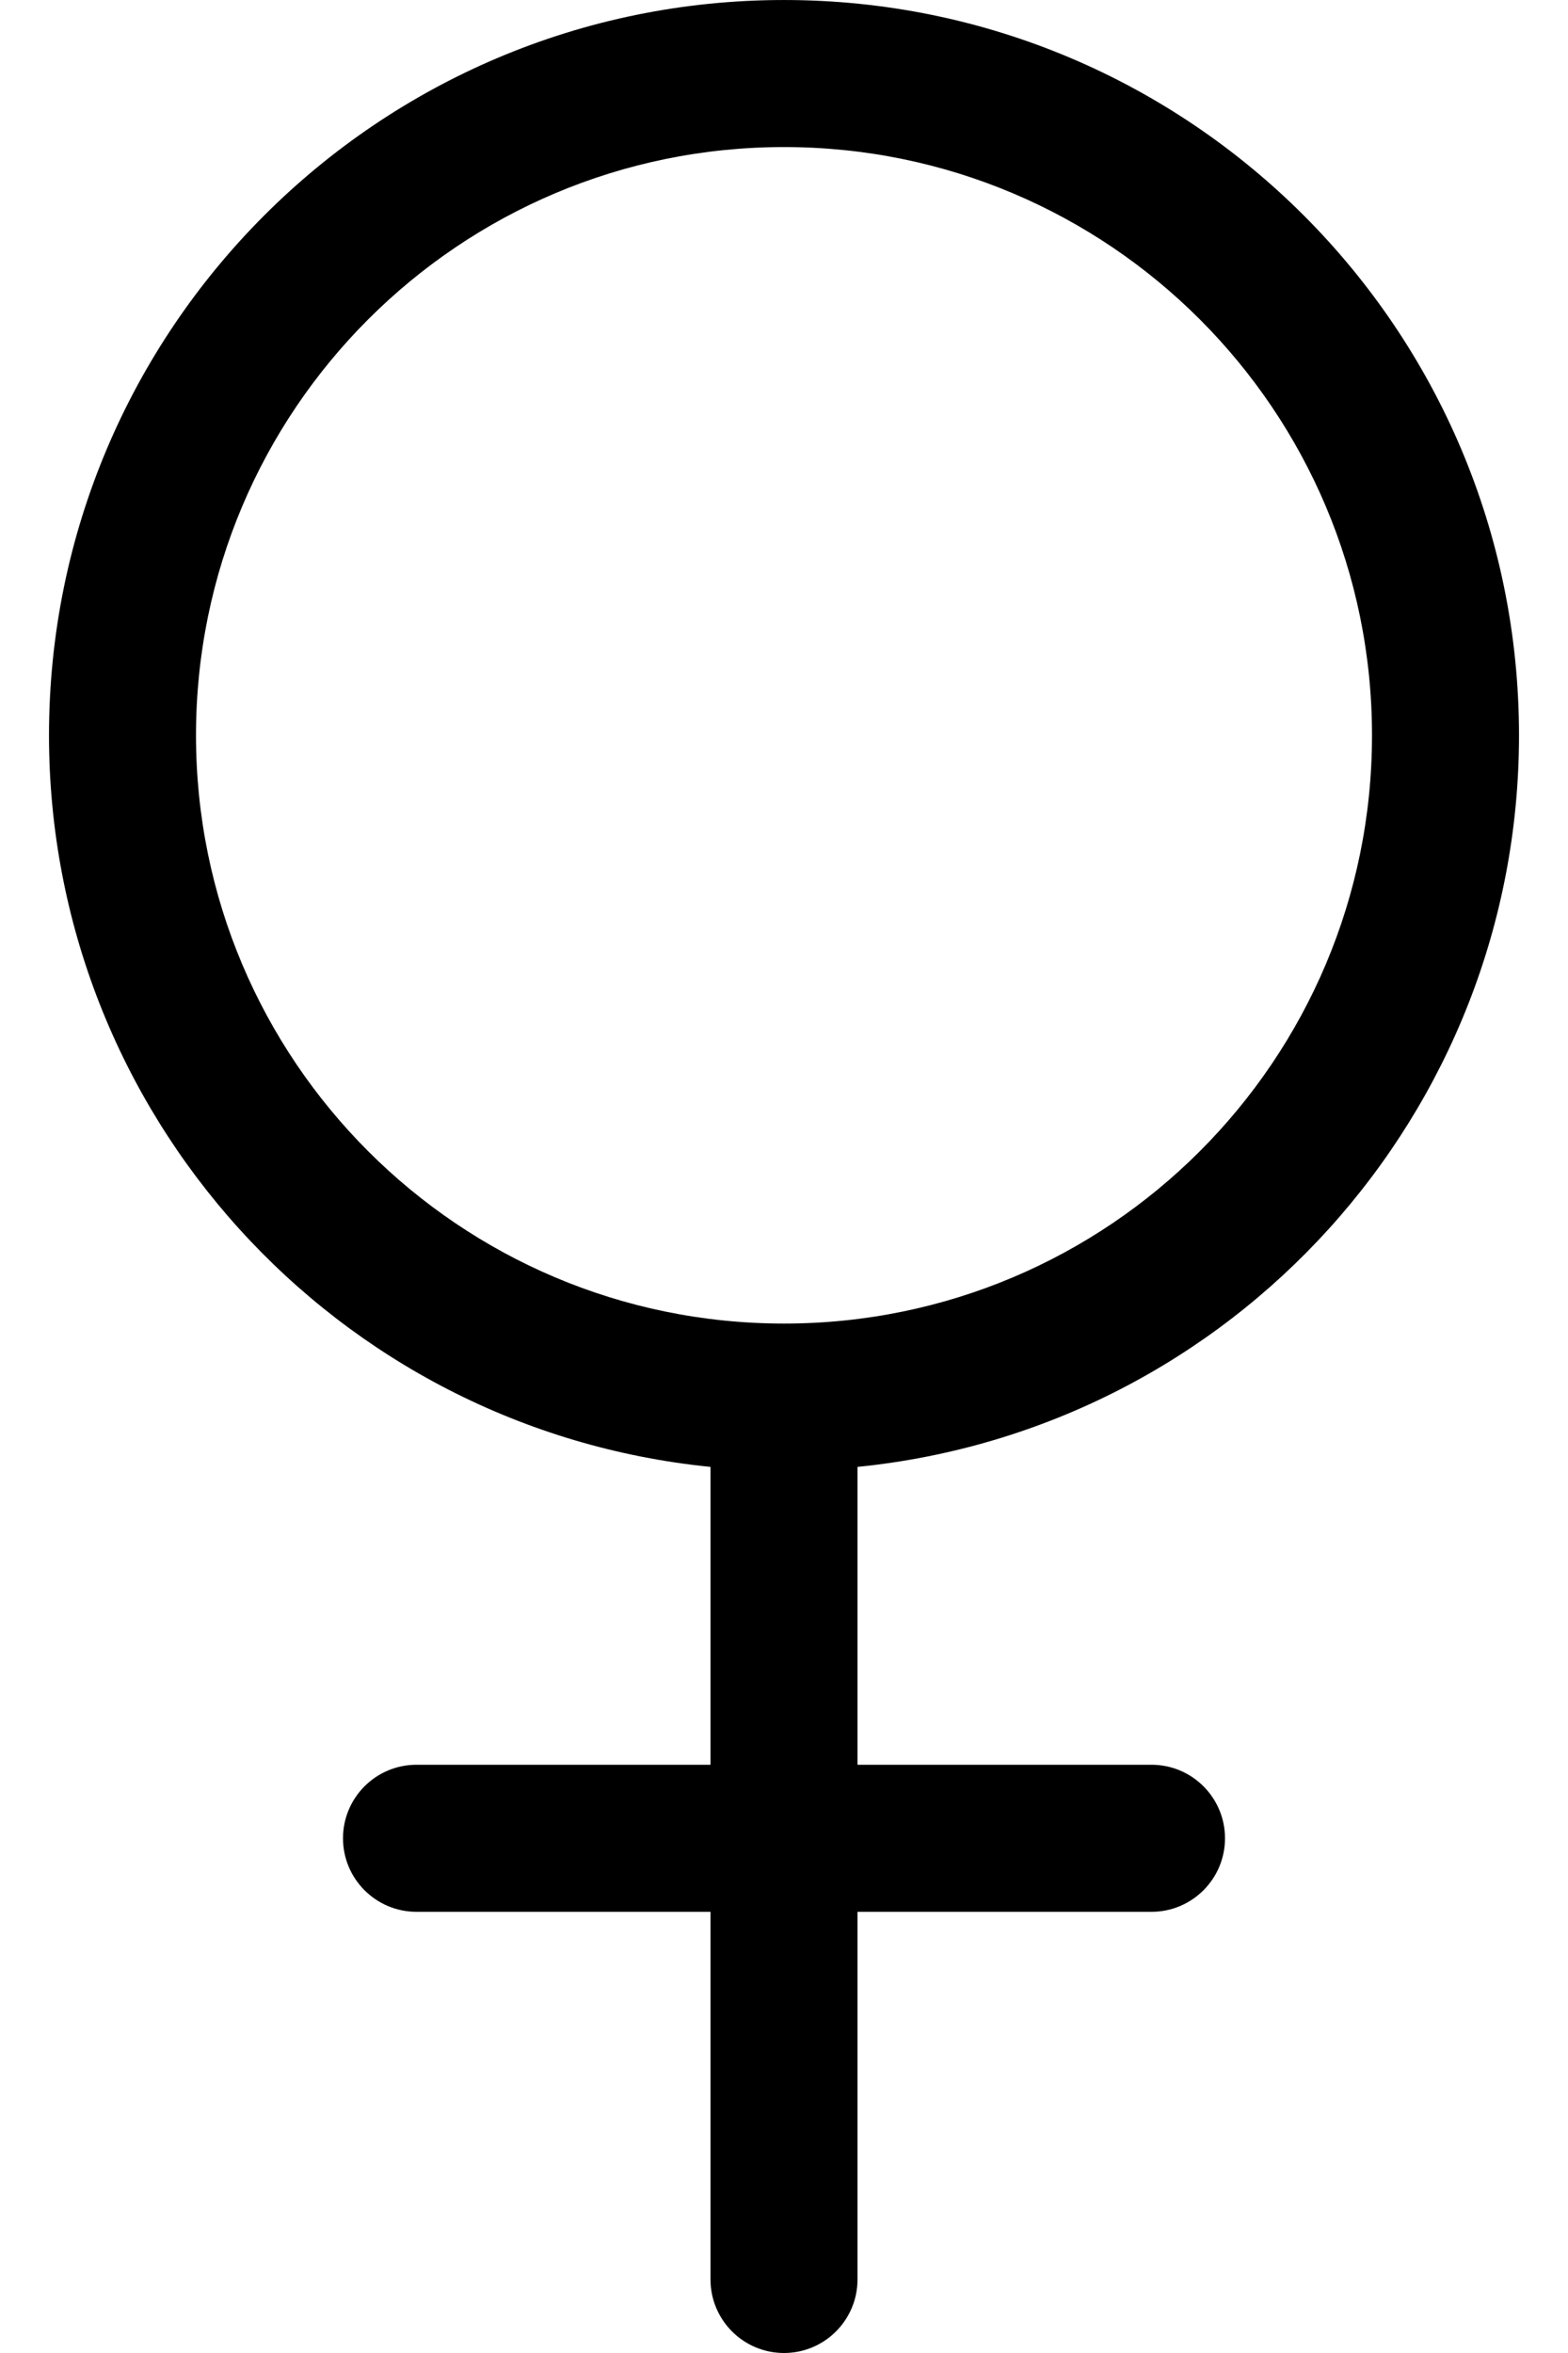 ﻿<?xml version="1.0" encoding="utf-8"?>
<svg version="1.1" xmlns:xlink="http://www.w3.org/1999/xlink" width="16px" height="24px" xmlns="http://www.w3.org/2000/svg">
  <defs>
    <pattern id="BGPattern" patternUnits="userSpaceOnUse" alignment="0 0" imageRepeat="None" />
    <mask fill="white" id="Clip5680">
      <path d="M 7.25 14.962  C 3.418 14.577  0.5 11.352  0.5 7.5  C 0.5 3.358  3.858 9.4221759834312E-05  8 9.4221759834312E-05  C 12.142 9.4221759834312E-05  15.5 3.358  15.5 7.5  C 15.5 11.352  12.582 14.577  8.75 14.962  L 8.75 18  L 11.75 18  C 12.164 18  12.5 18.336  12.5 18.75  C 12.5 19.164  12.164 19.5  11.75 19.5  L 8.75 19.5  L 8.75 23.25  C 8.75 23.664  8.414 24  8 24  C 7.586 24  7.25 23.664  7.25 23.25  L 7.25 19.5  L 4.25 19.5  C 3.836 19.5  3.5 19.164  3.5 18.75  C 3.5 18.336  3.836 18  4.25 18  L 7.25 18  L 7.25 14.962  Z M 14 7.5  C 14 4.186  11.314 1.5  8 1.5  C 4.686 1.5  2 4.186  2 7.5  C 2 10.814  4.686 13.5  8 13.5  C 11.314 13.5  14 10.814  14 7.5  Z " fill-rule="evenodd" />
    </mask>
  </defs>
  <g>
    <path d="M 7.25 14.962  C 3.418 14.577  0.5 11.352  0.5 7.5  C 0.5 3.358  3.858 9.4221759834312E-05  8 9.4221759834312E-05  C 12.142 9.4221759834312E-05  15.5 3.358  15.5 7.5  C 15.5 11.352  12.582 14.577  8.75 14.962  L 8.75 18  L 11.75 18  C 12.164 18  12.5 18.336  12.5 18.75  C 12.5 19.164  12.164 19.5  11.75 19.5  L 8.75 19.5  L 8.75 23.25  C 8.75 23.664  8.414 24  8 24  C 7.586 24  7.25 23.664  7.25 23.25  L 7.25 19.5  L 4.25 19.5  C 3.836 19.5  3.5 19.164  3.5 18.75  C 3.5 18.336  3.836 18  4.25 18  L 7.25 18  L 7.25 14.962  Z M 14 7.5  C 14 4.186  11.314 1.5  8 1.5  C 4.686 1.5  2 4.186  2 7.5  C 2 10.814  4.686 13.5  8 13.5  C 11.314 13.5  14 10.814  14 7.5  Z " fill-rule="nonzero" fill="rgba(0, 0, 0, 1)" stroke="none" class="fill" />
    <path d="M 7.25 14.962  C 3.418 14.577  0.5 11.352  0.5 7.5  C 0.5 3.358  3.858 9.4221759834312E-05  8 9.4221759834312E-05  C 12.142 9.4221759834312E-05  15.5 3.358  15.5 7.5  C 15.5 11.352  12.582 14.577  8.75 14.962  L 8.75 18  L 11.75 18  C 12.164 18  12.5 18.336  12.5 18.75  C 12.5 19.164  12.164 19.5  11.75 19.5  L 8.75 19.5  L 8.75 23.25  C 8.75 23.664  8.414 24  8 24  C 7.586 24  7.25 23.664  7.25 23.25  L 7.25 19.5  L 4.25 19.5  C 3.836 19.5  3.5 19.164  3.5 18.75  C 3.5 18.336  3.836 18  4.25 18  L 7.25 18  L 7.25 14.962  Z " stroke-width="0" stroke-dasharray="0" stroke="rgba(255, 255, 255, 0)" fill="none" class="stroke" mask="url(#Clip5680)" />
    <path d="M 14 7.5  C 14 4.186  11.314 1.5  8 1.5  C 4.686 1.5  2 4.186  2 7.5  C 2 10.814  4.686 13.5  8 13.5  C 11.314 13.5  14 10.814  14 7.5  Z " stroke-width="0" stroke-dasharray="0" stroke="rgba(255, 255, 255, 0)" fill="none" class="stroke" mask="url(#Clip5680)" />
  </g>
</svg>